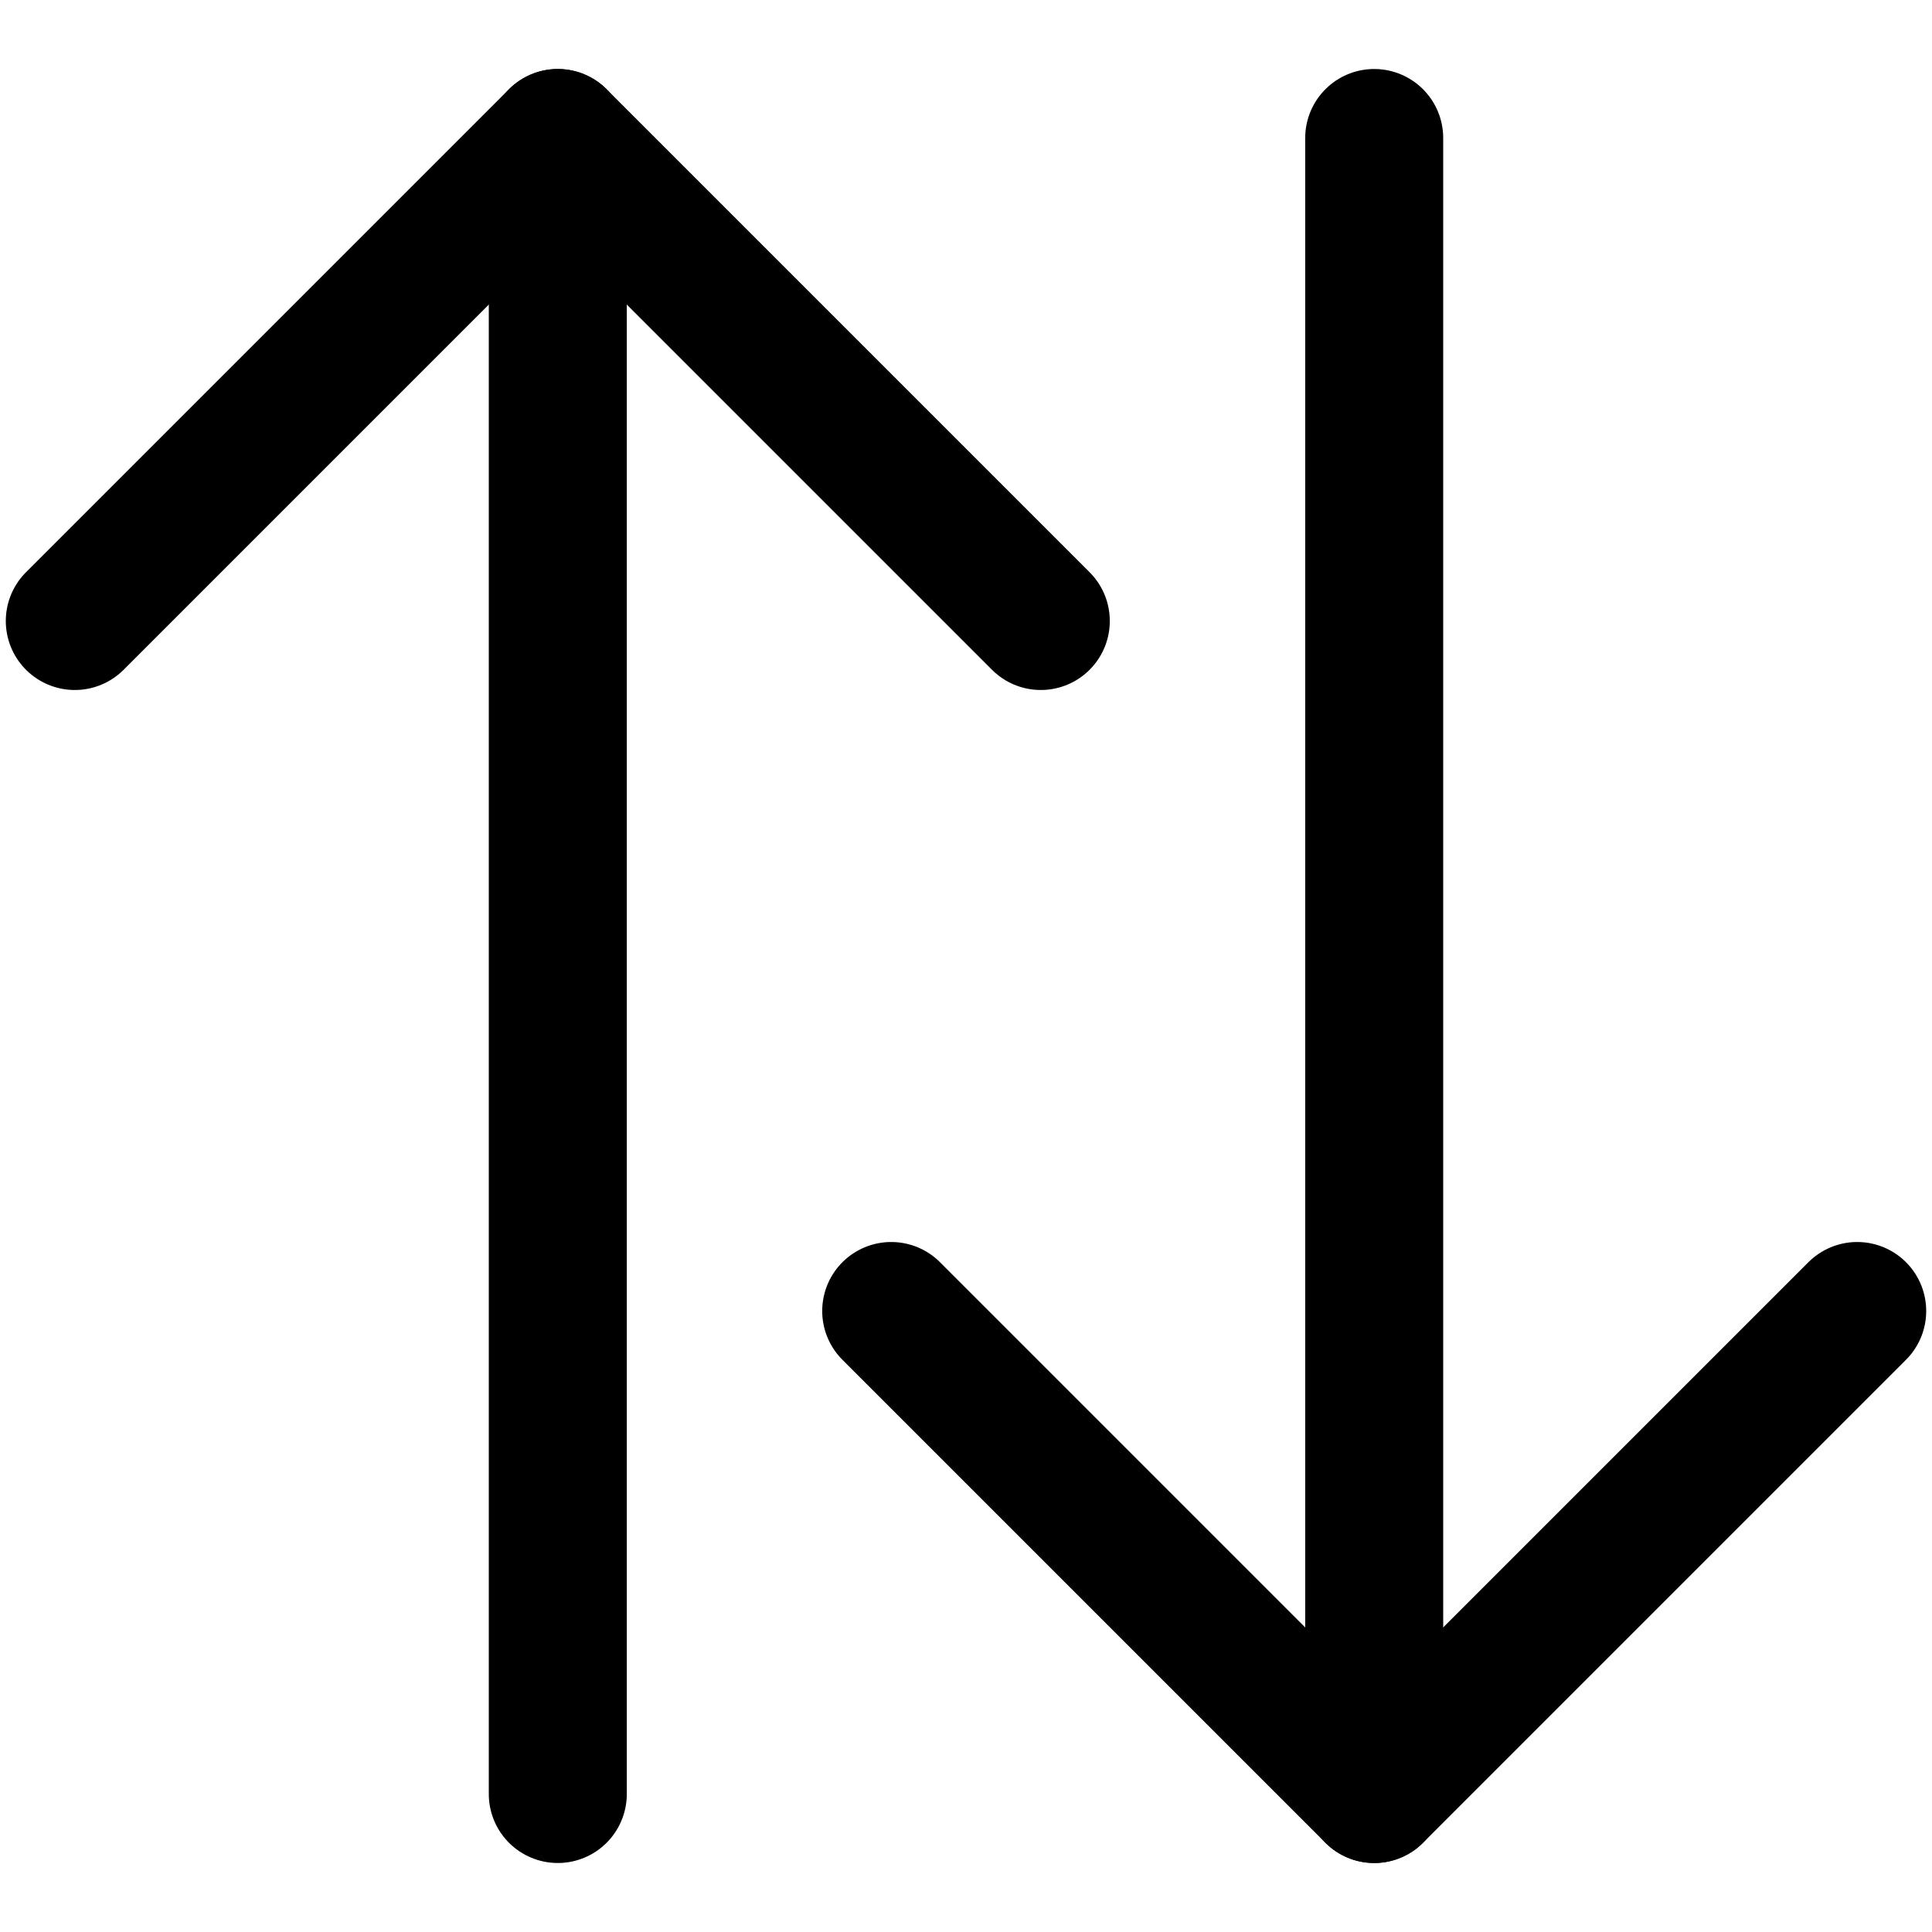<svg xmlns="http://www.w3.org/2000/svg" fill="none" viewBox="0 0 14 14"><g id="arrow-transfer-vertical-large-2"><path id="Vector" stroke="#000000" stroke-linecap="round" stroke-linejoin="round" d="m9.958 1 0 12" stroke-width="1"></path><path id="Vector_2" stroke="#000000" stroke-linecap="round" stroke-linejoin="round" d="m4.042 13 0 -12" stroke-width="1"></path><path id="Vector_3" stroke="#000000" stroke-linecap="round" stroke-linejoin="round" d="m6.458 9.5 3.5 3.5 3.5 -3.5" stroke-width="1"></path><path id="Vector_4" stroke="#000000" stroke-linecap="round" stroke-linejoin="round" d="M0.542 4.5 4.042 1l3.5 3.5" stroke-width="1"></path></g></svg>